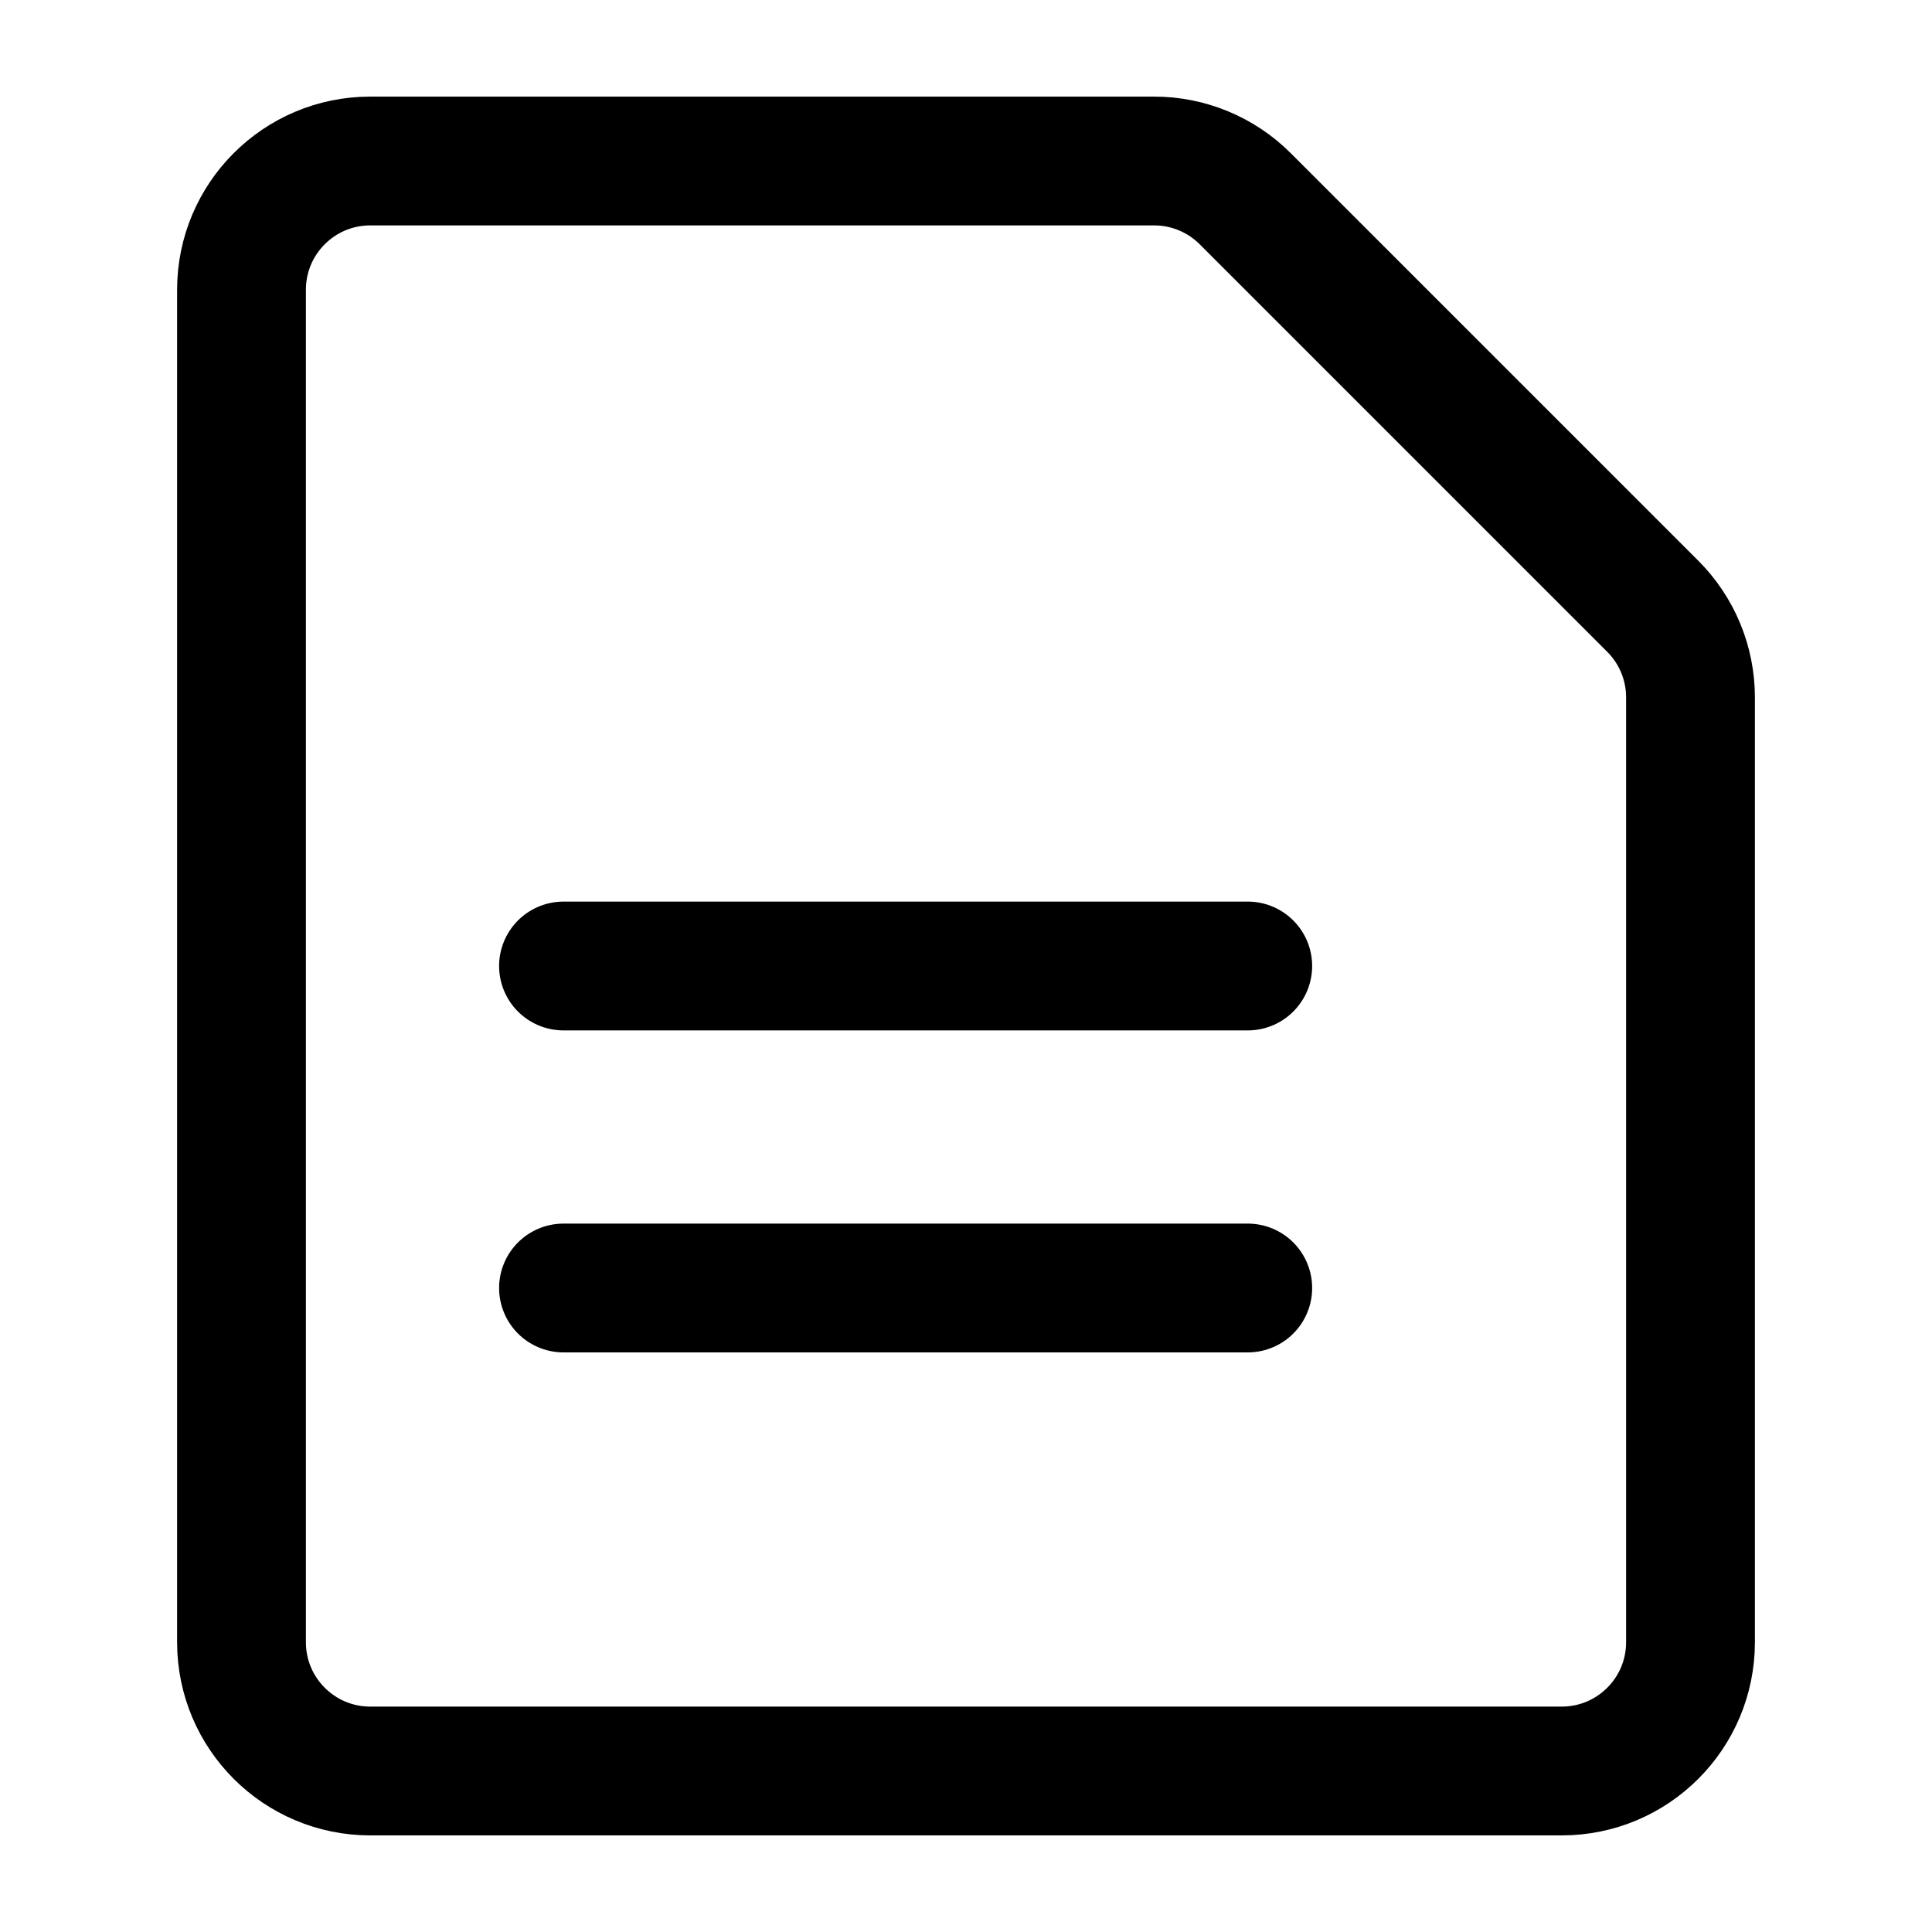 <svg width="24" height="24" viewBox="0 0 30 30" fill="none" xmlns="http://www.w3.org/2000/svg">
<path d="M3.75 25.5V4.5C3.75 3.395 4.645 2.5 5.75 2.5H17.922C18.452 2.5 18.961 2.711 19.336 3.086L25.664 9.414C26.039 9.789 26.25 10.298 26.25 10.828V25.5C26.25 26.605 25.355 27.5 24.25 27.5H5.75C4.645 27.5 3.75 26.605 3.75 25.5Z" stroke="currentColor" stroke-width="2"/>
<path d="M8.75 15H19.375" stroke="currentColor" stroke-width="2" stroke-linecap="round"/>
<path d="M8.75 20H19.375" stroke="currentColor" stroke-width="2" stroke-linecap="round"/>
</svg>
